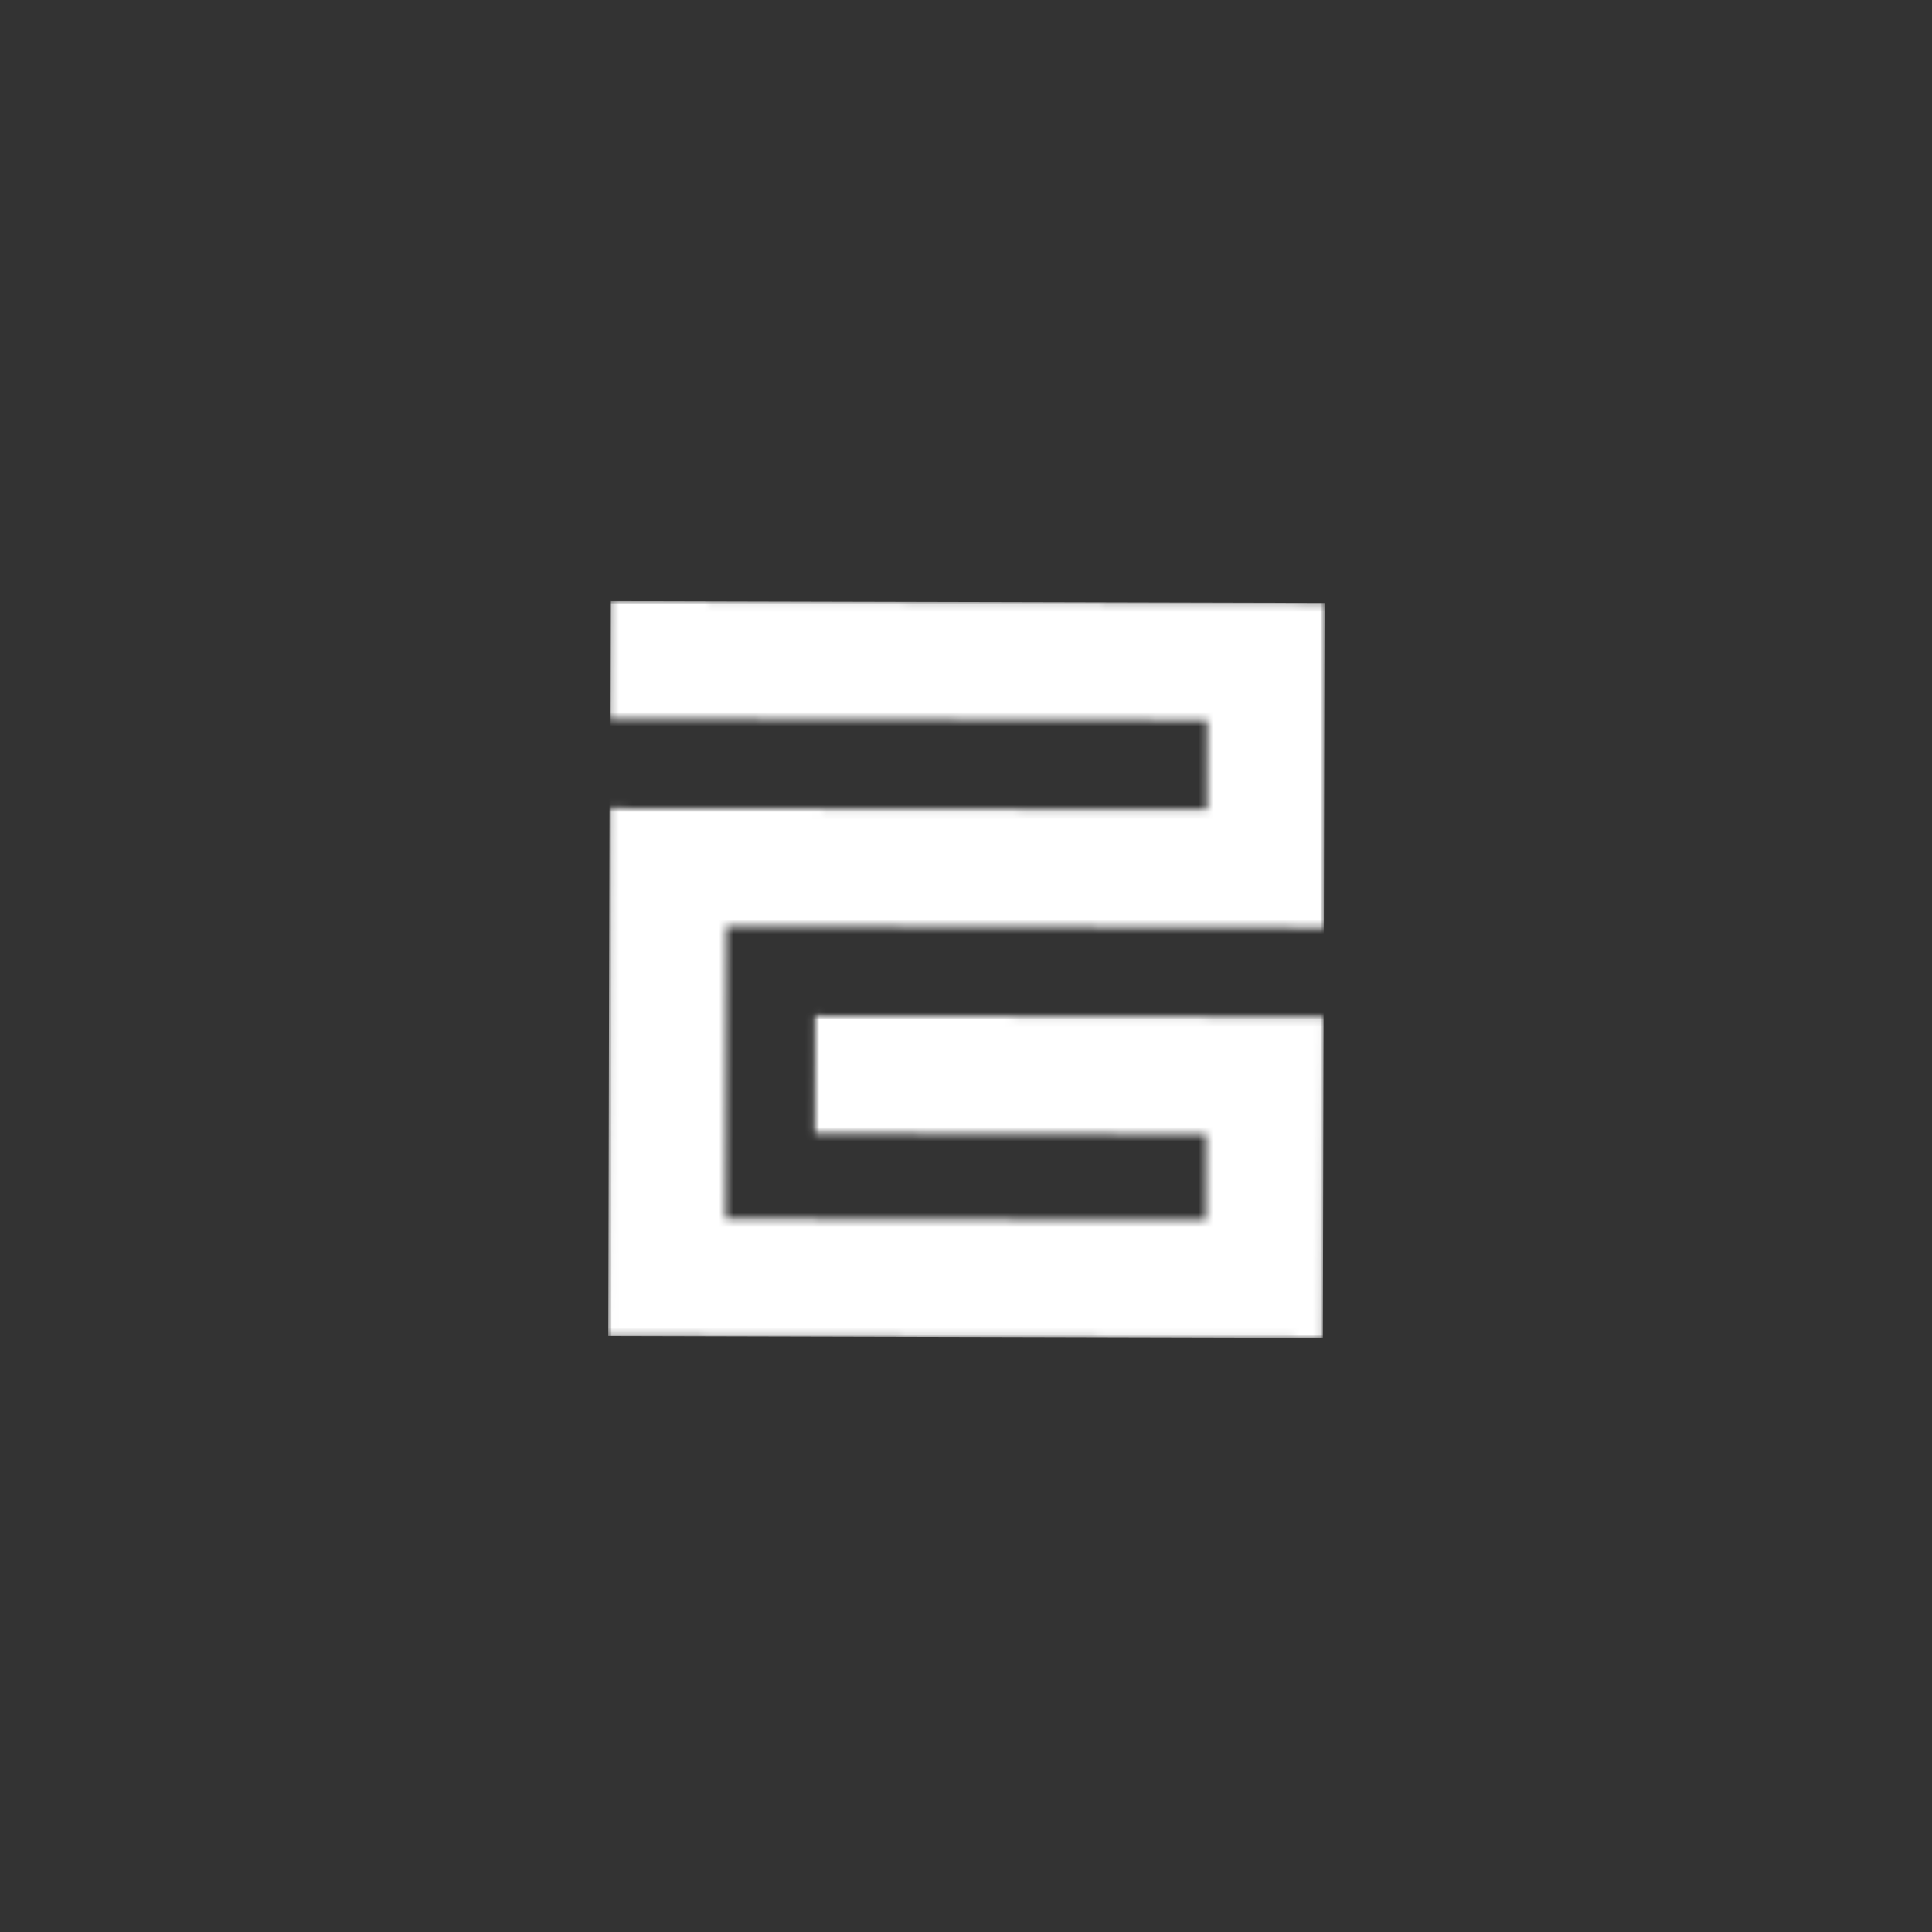 <svg width="270" height="270" viewBox="0 0 270 270" fill="none" xmlns="http://www.w3.org/2000/svg">
<rect x="0" y="0" width="270" height="270" fill="#333333" stroke="none"/>
<mask id="mask0_2_451" style="mask-type:luminance" maskUnits="userSpaceOnUse" x="85" y="84" width="101" height="103">
<path d="M101.405 170.336L168.543 170.5L168.572 158.532L113.875 158.398L113.915 141.966L184.977 142.139L184.868 186.978L85 186.735L85.18 112.961L168.682 113.165L168.713 100.653L85.211 100.449L85.251 84L185.118 84.244L185.008 129.644L101.505 129.44L101.405 170.336Z" fill="white"/>
</mask>
<g mask="url(#mask0_2_451)">
<path d="M85 186.735L184.868 186.978L185.118 84.257L85.251 84.013L85 186.735Z" fill="white"/>
</g>
</svg>
